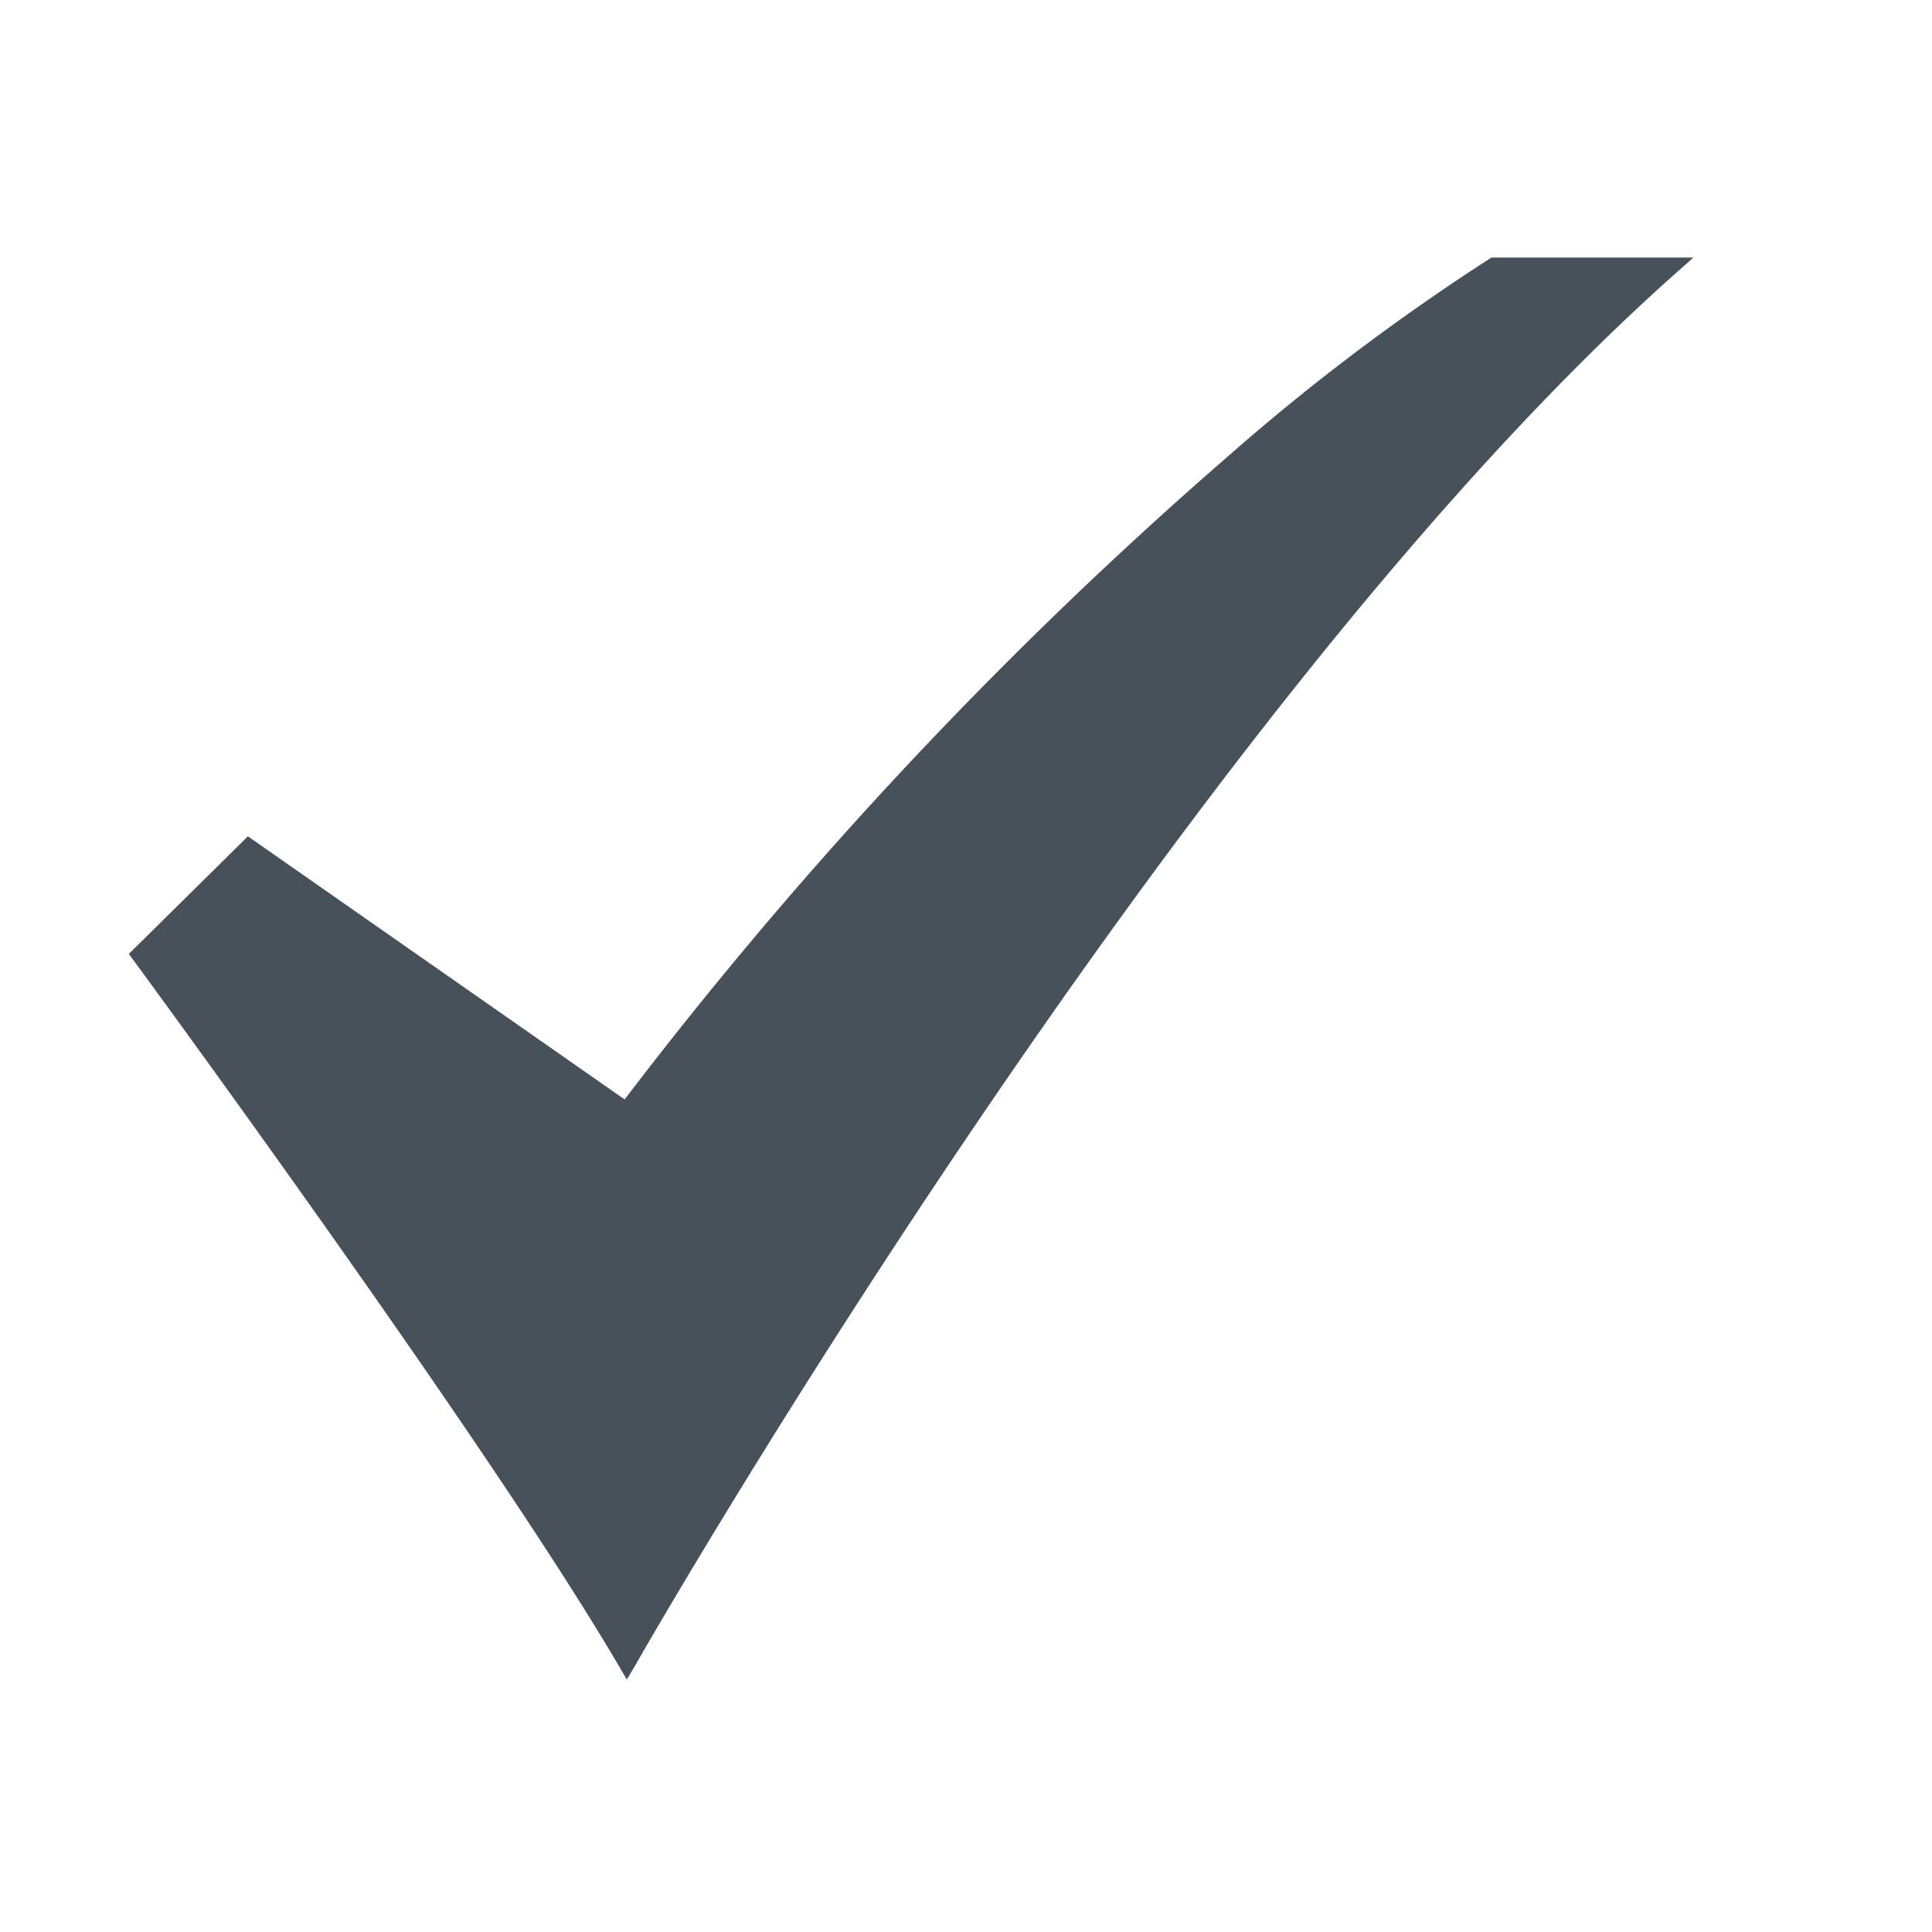 <svg xmlns="http://www.w3.org/2000/svg" xmlns:xlink="http://www.w3.org/1999/xlink" width="16" height="16" viewBox="0 0 16 16">
  <defs>
    <clipPath id="clip-path">
      <rect id="Rectangle_22700" data-name="Rectangle 22700" width="16" height="16" transform="translate(115 601)" fill="none" stroke="#707070" stroke-width="1"/>
    </clipPath>
  </defs>
  <g id="Tick" transform="translate(-115 -601)" clip-path="url(#clip-path)">
    <path id="Path_101261" data-name="Path 101261" d="M85.09,66.758l-.071-.121c-1.089-1.855-3.982-5.791-4.011-5.831l-.042-.057.986-.974,3.12,2.179a35.758,35.758,0,0,1,4.992-5.322,18.256,18.256,0,0,1,2.168-1.638l.019-.012h1.672l-.16.142c-4.107,3.658-8.559,11.434-8.6,11.512Z" transform="translate(35.101 548.151)" fill="#465159" opacity="0.996"/>
  </g>
</svg>
